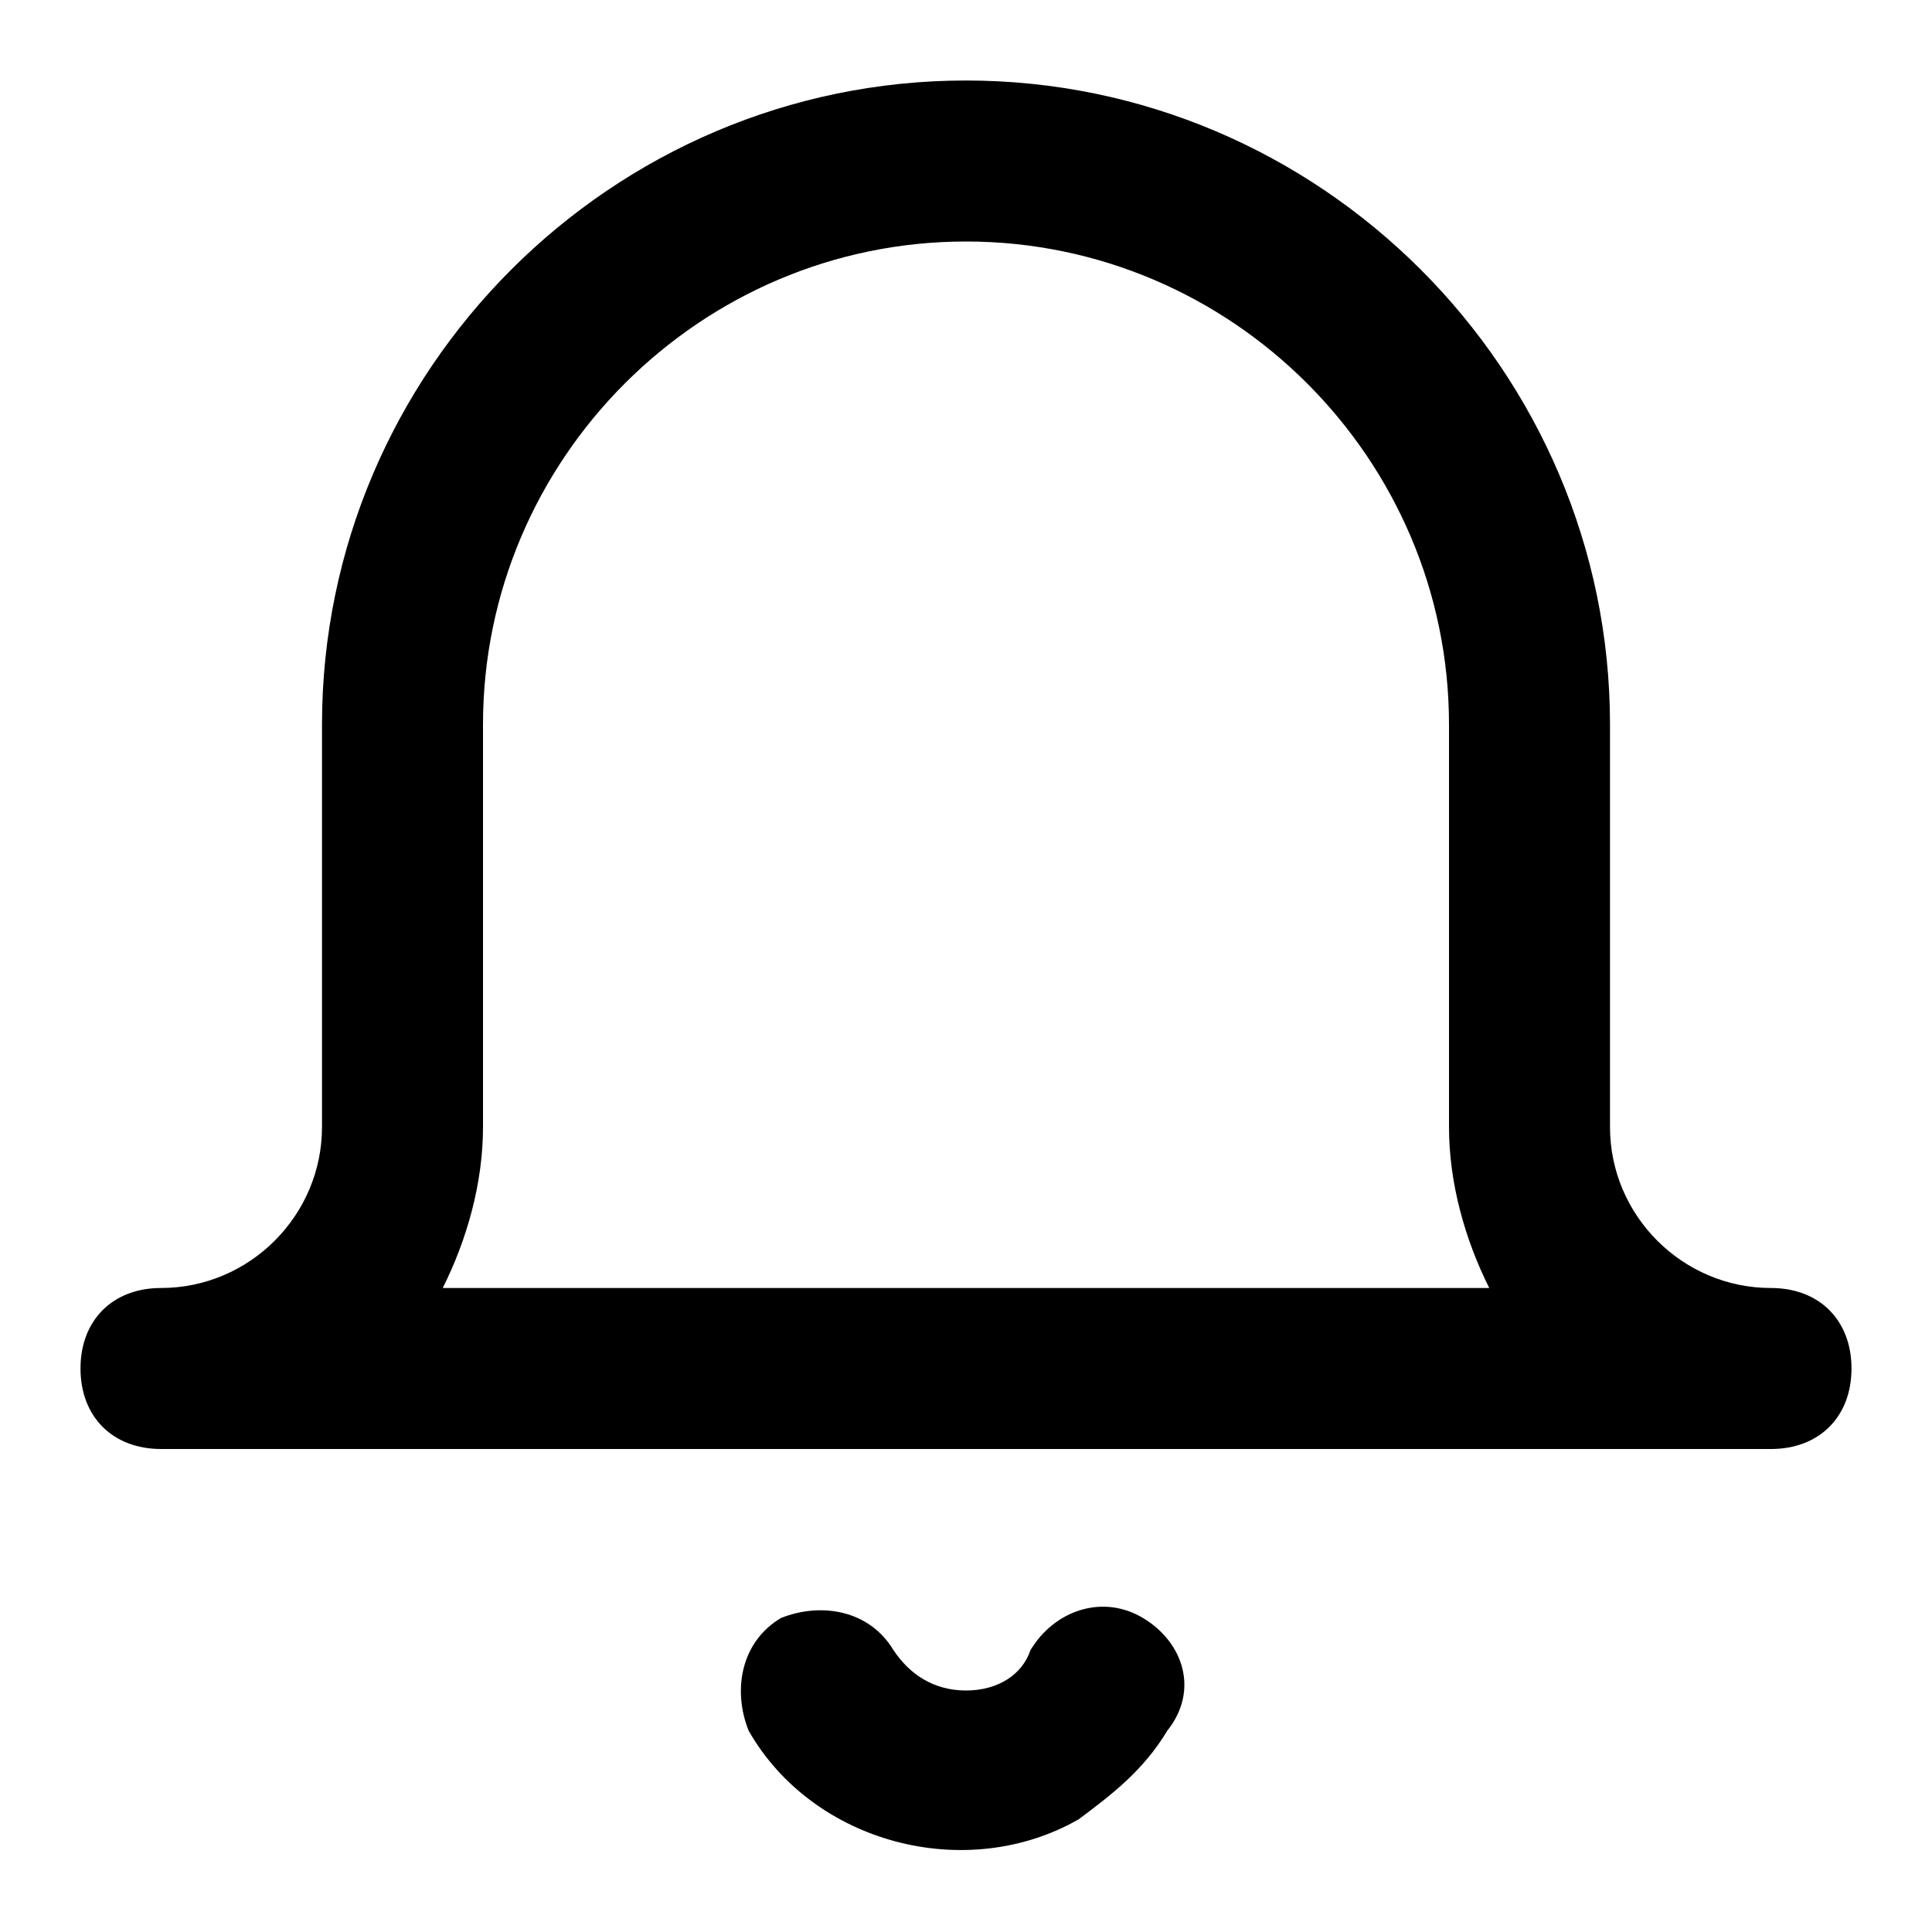 <?xml version="1.0" standalone="no"?><!DOCTYPE svg PUBLIC "-//W3C//DTD SVG 1.1//EN" "http://www.w3.org/Graphics/SVG/1.1/DTD/svg11.dtd"><svg t="1742731949497" class="icon" viewBox="0 0 1024 1024" version="1.1" xmlns="http://www.w3.org/2000/svg" p-id="3041" xmlns:xlink="http://www.w3.org/1999/xlink" width="128" height="128"><path d="M938.667 682.667c-46.933 0-85.333-38.4-85.333-85.333V384c0-187.733-153.6-341.333-341.333-341.333S170.667 196.267 170.667 384v213.333c0 46.933-38.4 85.333-85.333 85.333-25.6 0-42.667 17.067-42.667 42.667s17.067 42.667 42.667 42.667h853.333c25.6 0 42.667-17.067 42.667-42.667s-17.067-42.667-42.667-42.667zM234.667 682.667c12.8-25.6 21.333-55.467 21.333-85.333V384c0-140.8 115.2-256 256-256s256 115.2 256 256v213.333c0 29.867 8.533 59.733 21.333 85.333h-554.667zM605.867 857.6c-21.333-12.8-46.933-4.267-59.733 17.067-4.267 12.8-17.067 21.333-34.133 21.333s-29.867-8.533-38.4-21.333c-12.8-21.333-38.4-25.6-59.733-17.067-21.333 12.8-25.6 38.4-17.067 59.733 34.133 59.733 115.2 81.067 174.933 46.933 17.067-12.8 34.133-25.6 46.933-46.933 17.067-21.333 8.533-46.933-12.8-59.733z" p-id="3042"></path></svg>